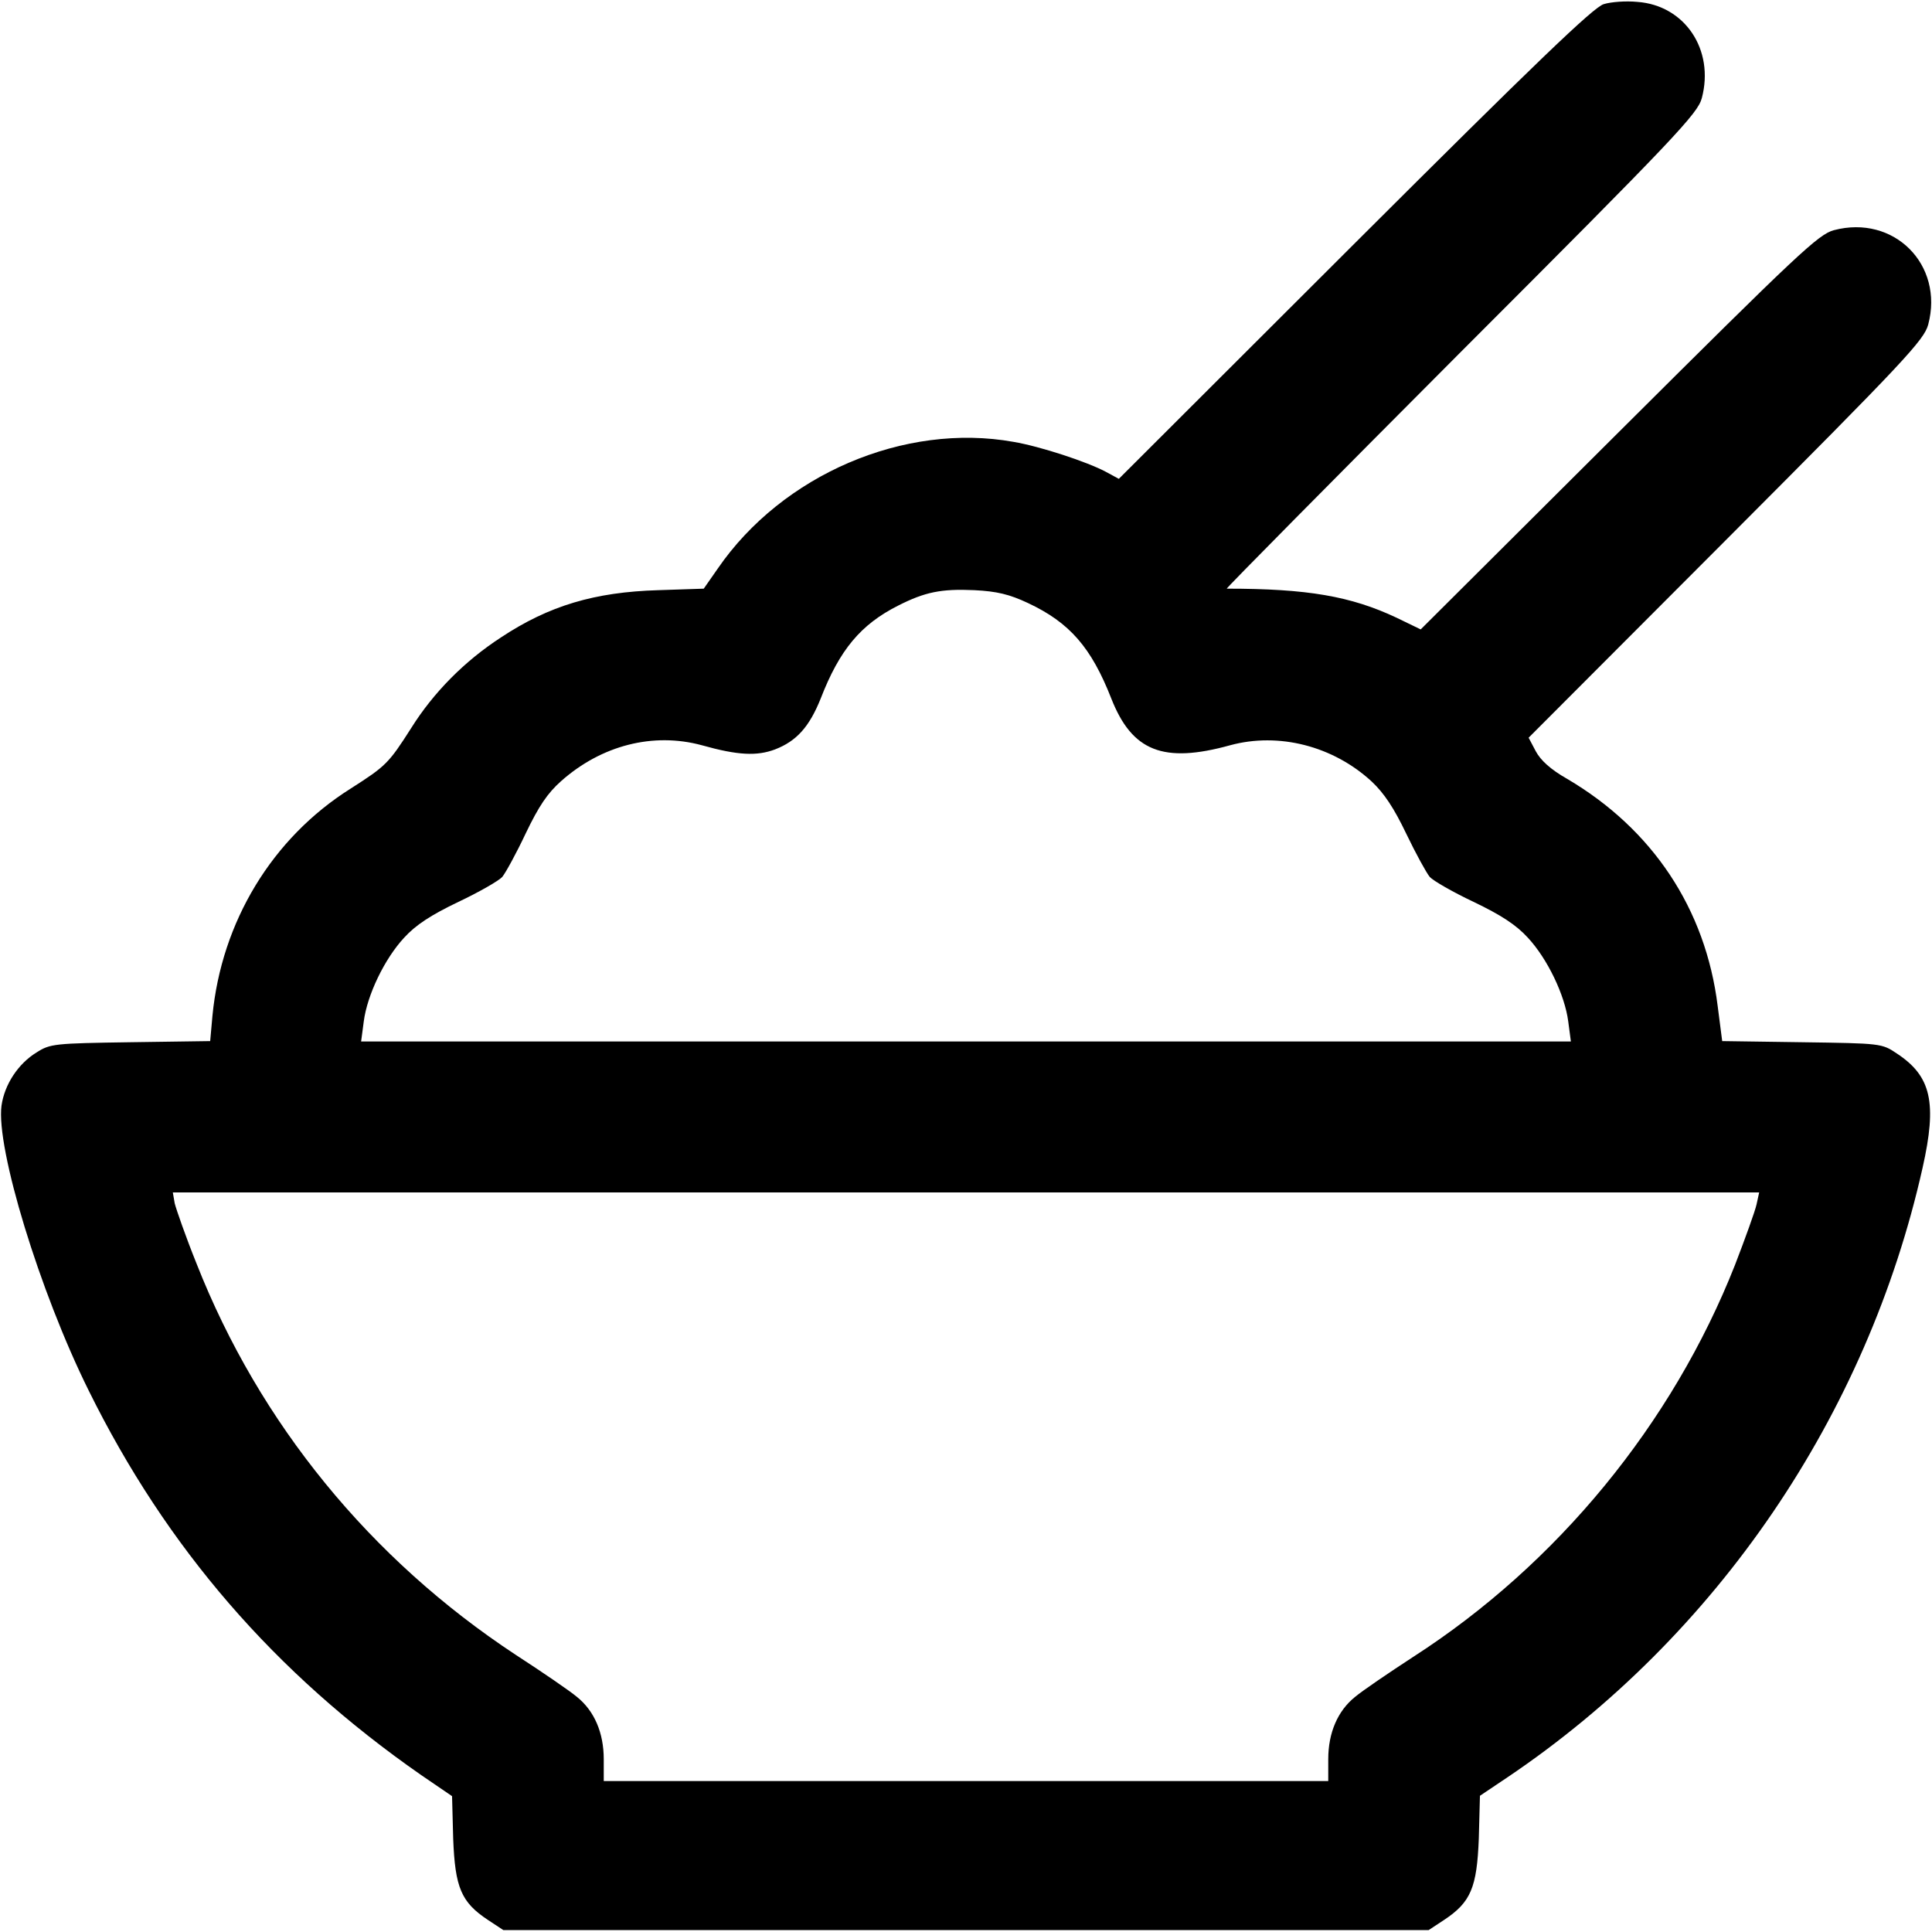 <?xml version="1.0" standalone="no"?>
<!DOCTYPE svg PUBLIC "-//W3C//DTD SVG 20010904//EN"
 "http://www.w3.org/TR/2001/REC-SVG-20010904/DTD/svg10.dtd">
<svg version="1.0" xmlns="http://www.w3.org/2000/svg"
 width="512pt" height="512pt" viewBox="0 0 512 512"
 preserveAspectRatio="xMidYMid meet">

<g transform="translate(0,512) scale(0.1,-0.1)"
fill="#000000" stroke="none">
<path d="M4250 5109 c-27 -8 -179 -154 -660 -634 l-625 -624 -35 19 c-49 26
-173 67 -244 79 -289 52 -613 -87 -784 -336 l-37 -53 -120 -4 c-169 -5 -290
-41 -417 -125 -97 -63 -179 -146 -238 -240 -60 -94 -67 -101 -161 -161 -208
-131 -342 -353 -366 -602 l-6 -67 -211 -3 c-202 -3 -213 -4 -249 -27 -49 -30
-85 -85 -93 -141 -15 -112 101 -493 231 -755 206 -417 493 -749 881 -1019 l82
-56 3 -113 c5 -129 21 -168 92 -215 l41 -27 1226 0 1226 0 41 27 c71 47 87 86
92 216 l3 113 73 49 c555 374 953 959 1100 1615 39 173 23 243 -68 303 -40 27
-42 27 -252 30 l-211 3 -12 93 c-32 258 -173 469 -399 602 -44 25 -70 49 -83
73 l-19 36 524 525 c475 476 524 529 535 570 42 159 -91 292 -250 250 -41 -11
-94 -61 -570 -535 l-525 -523 -64 31 c-121 57 -236 77 -450 77 -3 0 276 282
621 628 571 571 627 631 638 672 34 128 -45 246 -171 255 -30 3 -70 0 -89 -6z
m-1526 -1587 c111 -52 168 -118 221 -253 55 -140 138 -173 315 -124 129 35
273 -2 375 -96 33 -31 59 -70 92 -139 25 -52 53 -103 62 -114 9 -10 61 -40
116 -66 73 -35 113 -61 144 -95 52 -56 98 -152 107 -222 l7 -53 -1603 0 -1603
0 7 53 c9 70 55 166 107 222 31 34 71 60 144 95 55 26 107 56 116 66 9 11 37
62 62 115 35 73 58 107 94 139 107 95 244 130 373 95 96 -27 146 -29 194 -11
57 22 91 60 121 135 50 129 106 196 205 246 71 36 114 45 202 41 60 -3 93 -11
142 -34z m1931 -1594 c-4 -18 -30 -90 -57 -160 -166 -421 -471 -793 -853
-1039 -66 -43 -135 -90 -154 -106 -46 -37 -71 -95 -71 -165 l0 -58 -960 0
-960 0 0 58 c0 70 -25 128 -71 165 -19 16 -92 66 -163 112 -384 253 -678 612
-845 1036 -29 72 -54 144 -58 160 l-5 29 2102 0 2102 0 -7 -32z"/>
</g>
</svg>
